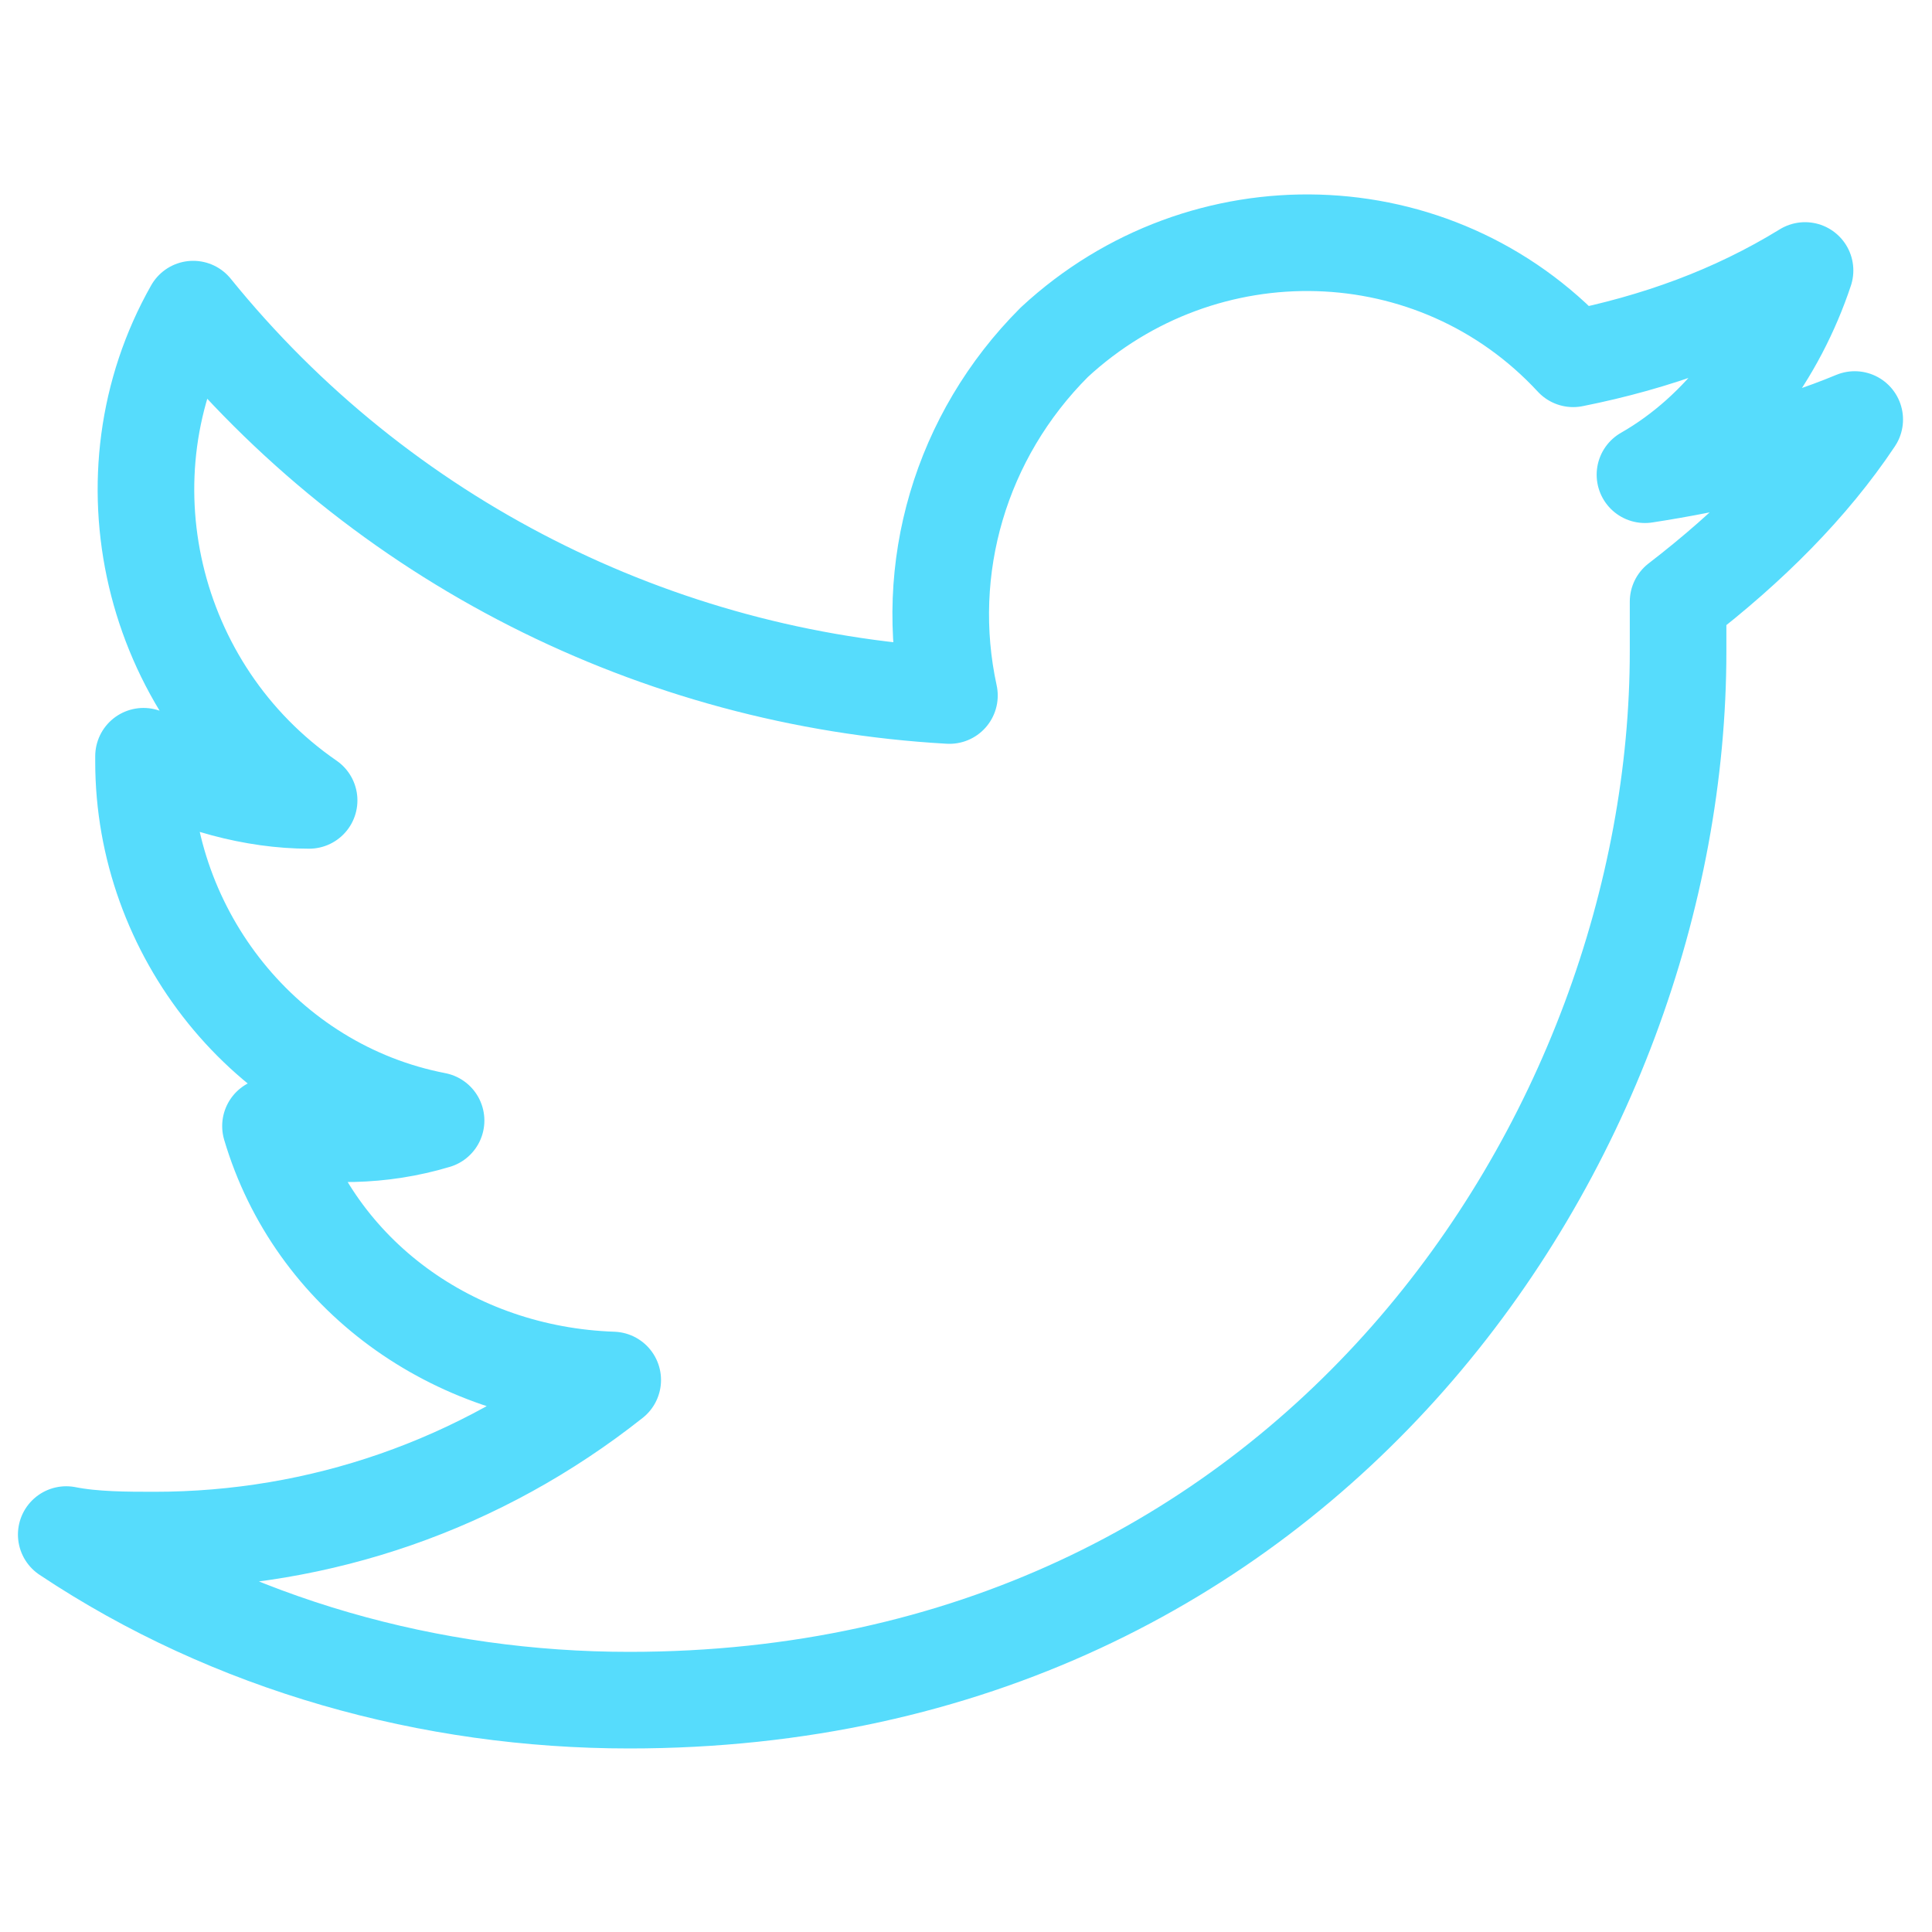 <?xml version="1.0" encoding="utf-8"?>
<!-- Generator: Adobe Illustrator 25.4.1, SVG Export Plug-In . SVG Version: 6.00 Build 0)  -->
<svg version="1.1" id="Calque_1" xmlns="http://www.w3.org/2000/svg" xmlns:xlink="http://www.w3.org/1999/xlink" x="0px" y="0px"
	 viewBox="0 0 35 35" style="enable-background:new 0 0 35 35;" xml:space="preserve">
<style type="text/css">
	.st0{fill:none;stroke:#56DCFC;stroke-width:1.75;stroke-linecap:round;stroke-linejoin:round;stroke-miterlimit:10;}
</style>
<g id="Logo_1_">
	<path id="white_background" class="st0" d="M30.4,10.9c0,0.3,0,0.6,0,0.9c0,8.8-6.7,19-19,19v0c-3.6,0-7.2-1-10.2-3
		c0.5,0.1,1.1,0.1,1.6,0.1c3,0,5.9-1,8.3-2.9c-2.9-0.1-5.4-1.9-6.2-4.6c1,0.2,2,0.2,3-0.1c-3.1-0.6-5.3-3.4-5.3-6.5c0,0,0-0.1,0-0.1
		c0.9,0.5,2,0.8,3,0.8c-2.9-2-3.8-5.9-2.1-8.9c3.4,4.2,8.4,6.7,13.7,7c-0.5-2.3,0.2-4.7,1.9-6.4c2.7-2.5,6.9-2.4,9.4,0.3
		c1.5-0.3,2.9-0.8,4.2-1.6c-0.5,1.5-1.5,2.9-2.9,3.7c1.3-0.2,2.6-0.5,3.8-1C32.8,8.8,31.7,9.9,30.4,10.9z"/>
</g>
</svg>
